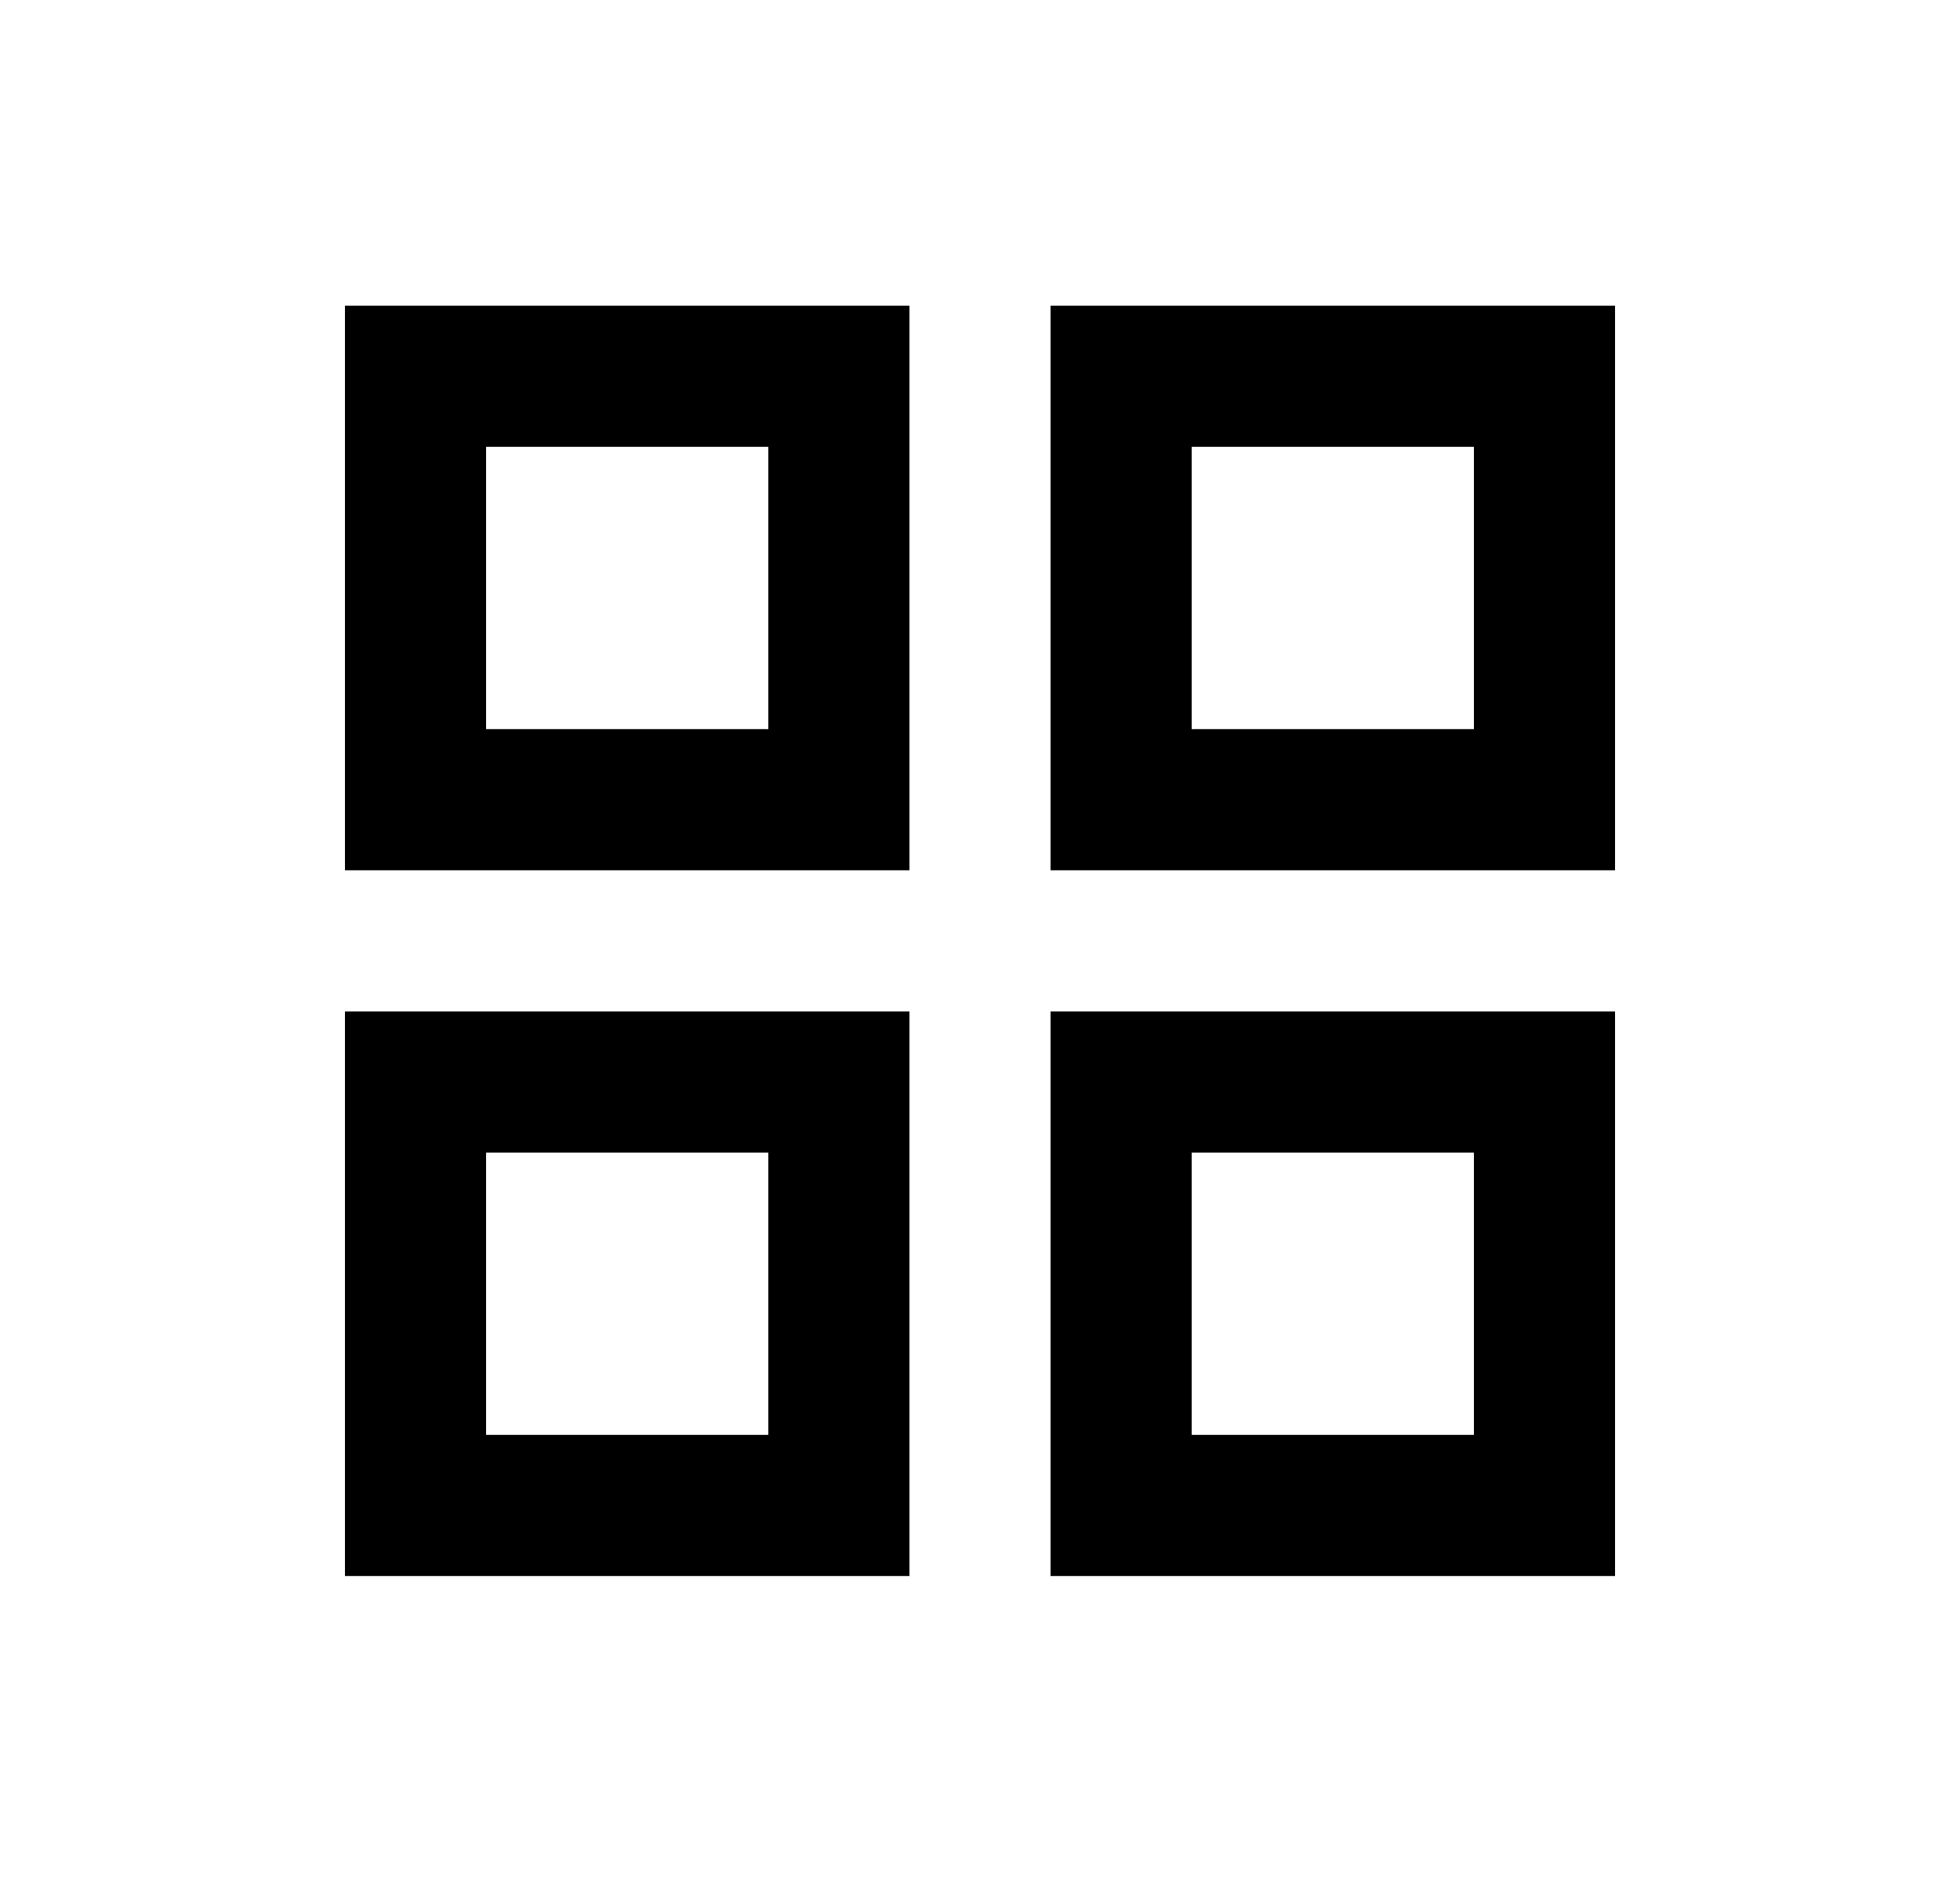 <svg width="25" height="24" viewBox="0 0 25 24" fill="none" xmlns="http://www.w3.org/2000/svg">
<path d="M4.4 3.898H11.6V11.098H4.4V3.898ZM4.4 12.898H11.6V20.098H4.4V12.898ZM13.4 3.898H20.6V11.098H13.4V3.898ZM13.4 12.898H20.6V20.098H13.4V12.898ZM15.2 5.698V9.298H18.8V5.698H15.2ZM15.2 14.698V18.298H18.8V14.698H15.2ZM6.2 5.698V9.298H9.8V5.698H6.2ZM6.2 14.698V18.298H9.8V14.698H6.2Z" fill="#0A0D14" style="fill:#0A0D14;fill:color(display-p3 0.039 0.051 0.078);fill-opacity:1;"/>
</svg>
